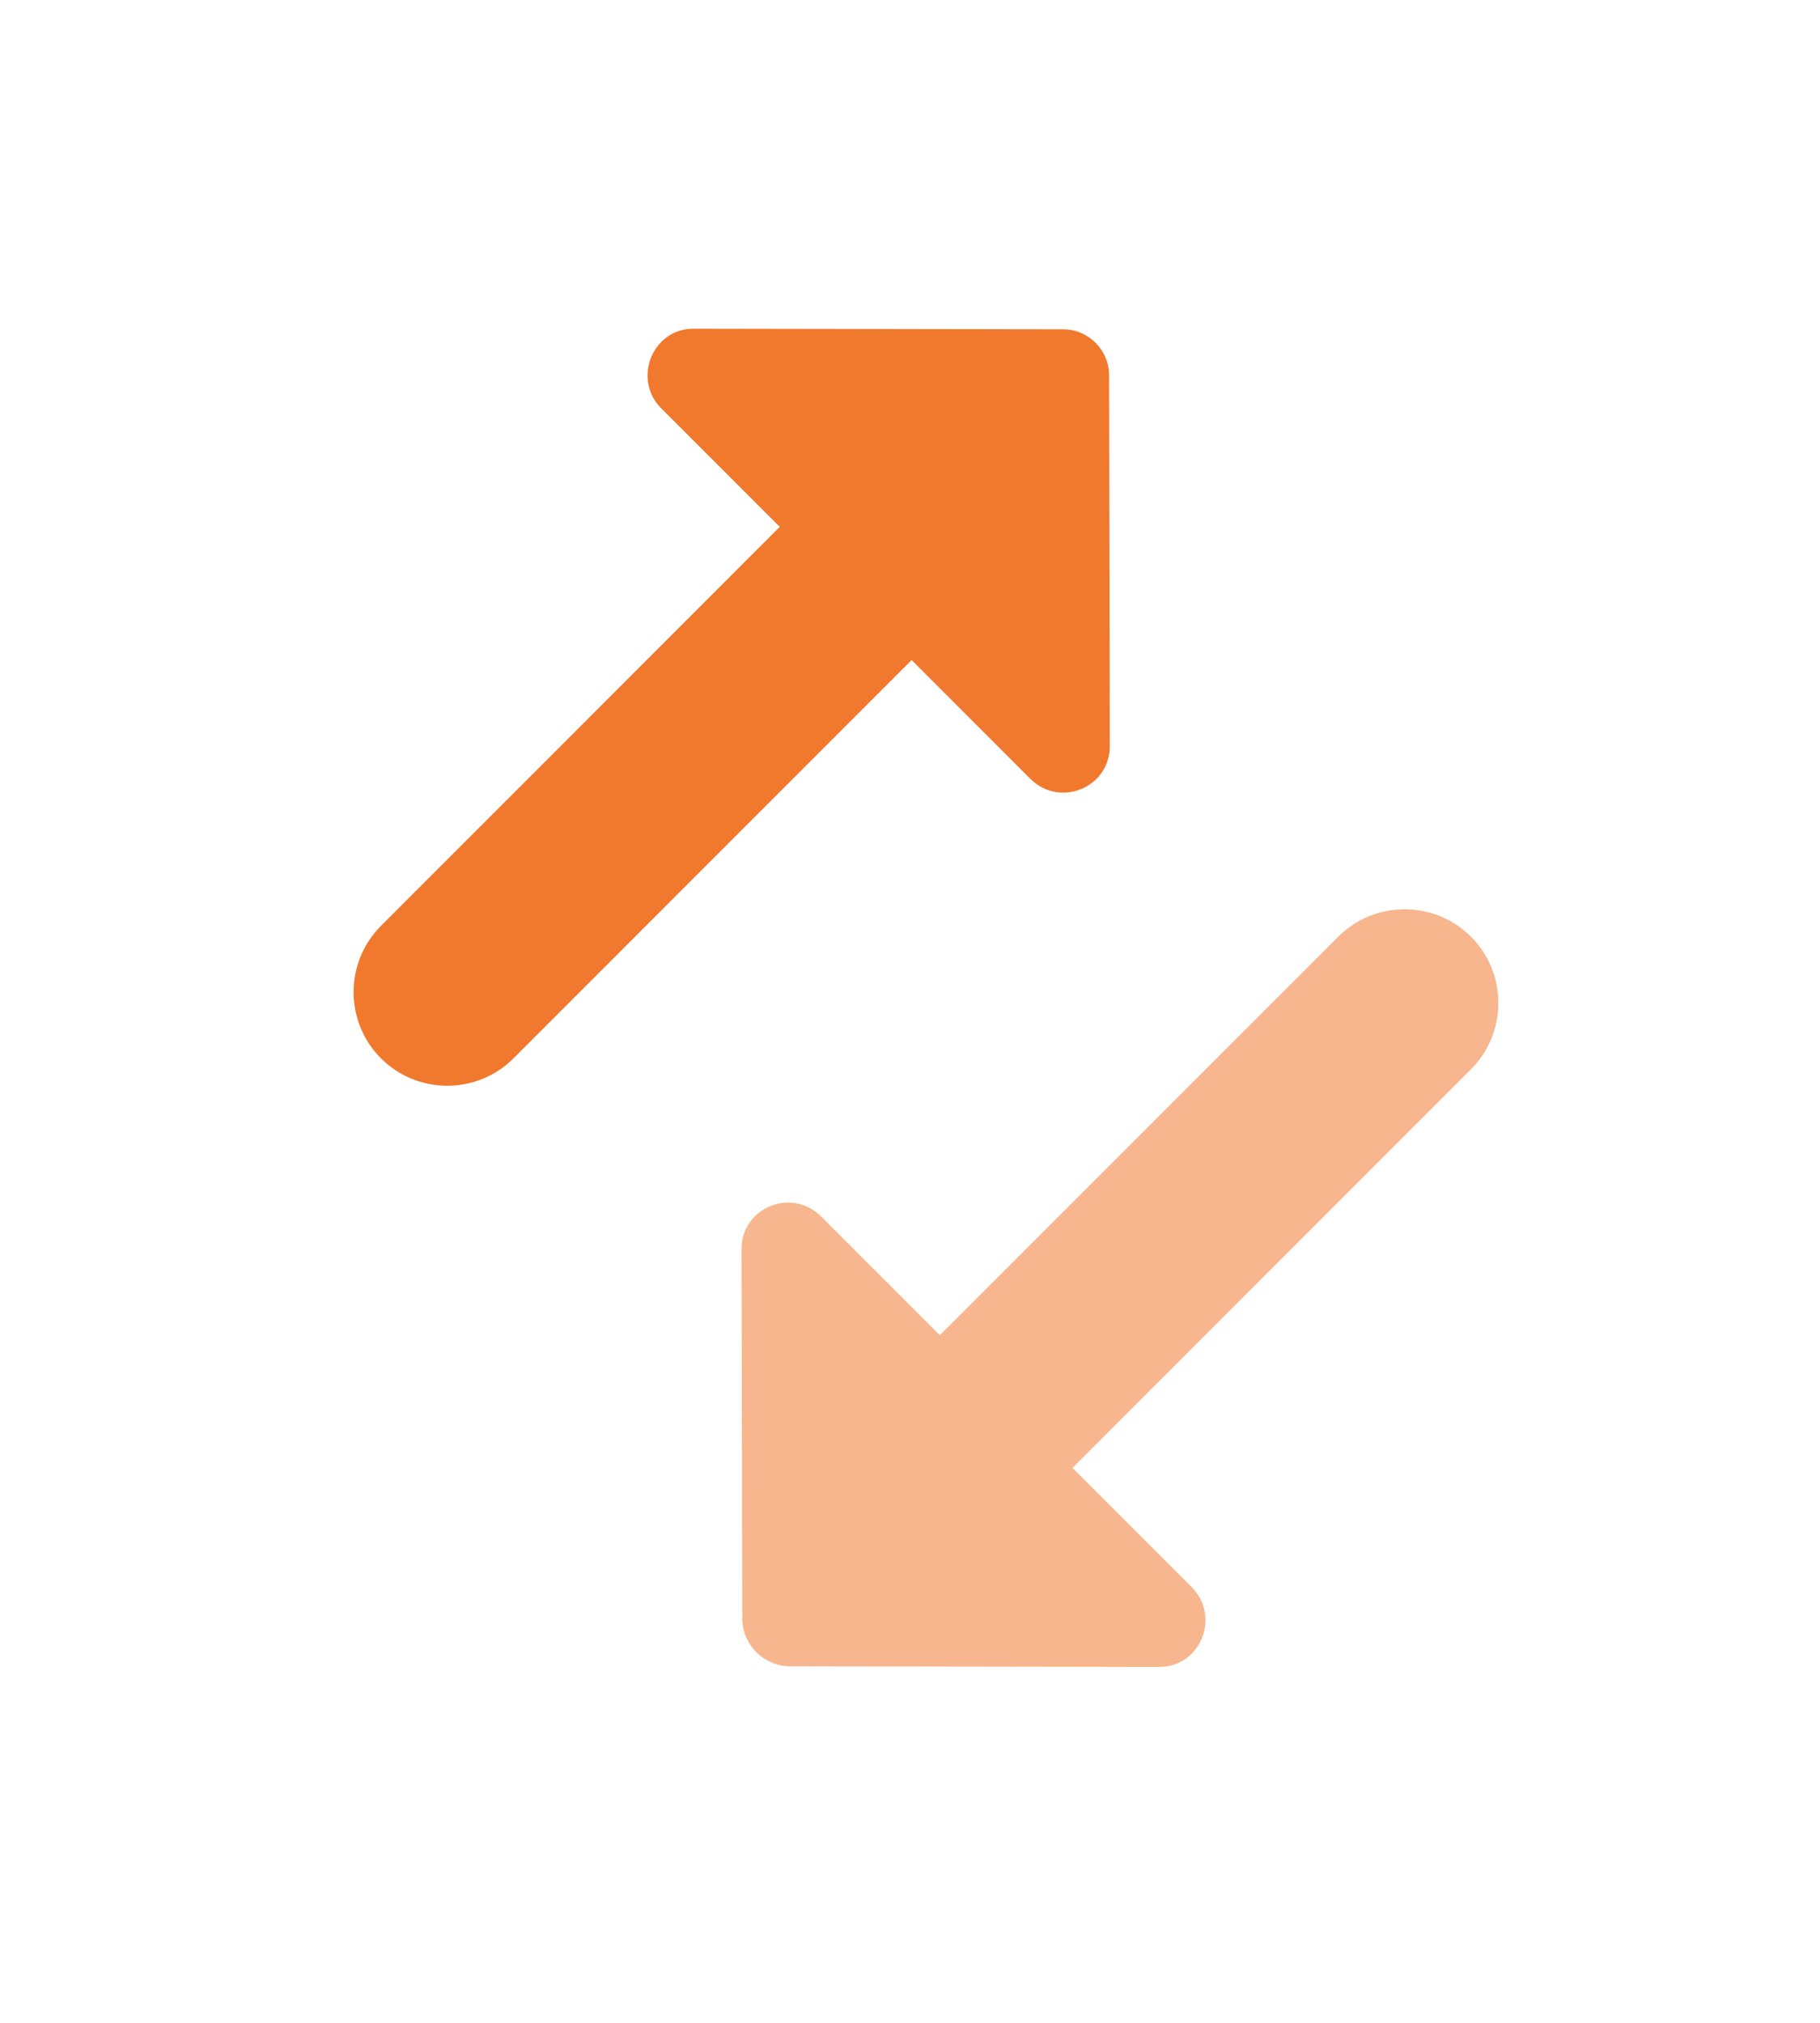 <svg width="18" height="20" viewBox="0 0 18 20" fill="none" xmlns="http://www.w3.org/2000/svg">
<path d="M10.517 3.256L6.867 3.25C6.454 3.243 6.251 3.748 6.539 4.036L7.712 5.209L3.768 9.154C3.407 9.514 3.407 10.104 3.768 10.464C4.128 10.825 4.718 10.825 5.078 10.464L9.016 6.526L10.189 7.699C10.484 7.994 10.982 7.784 10.976 7.371L10.969 3.722C10.976 3.466 10.766 3.256 10.517 3.256Z" fill="#F0792E"/>
<path d="M7.341 16.009L7.334 12.356C7.328 11.943 7.826 11.733 8.121 12.028L9.295 13.202L13.236 9.261C13.597 8.9 14.187 8.9 14.548 9.261C14.909 9.622 14.909 10.212 14.548 10.572L10.607 14.514L11.787 15.694C12.076 15.983 11.872 16.488 11.459 16.481L7.806 16.475C7.551 16.468 7.347 16.265 7.341 16.009Z" fill="#F7B68D"/>
</svg>
